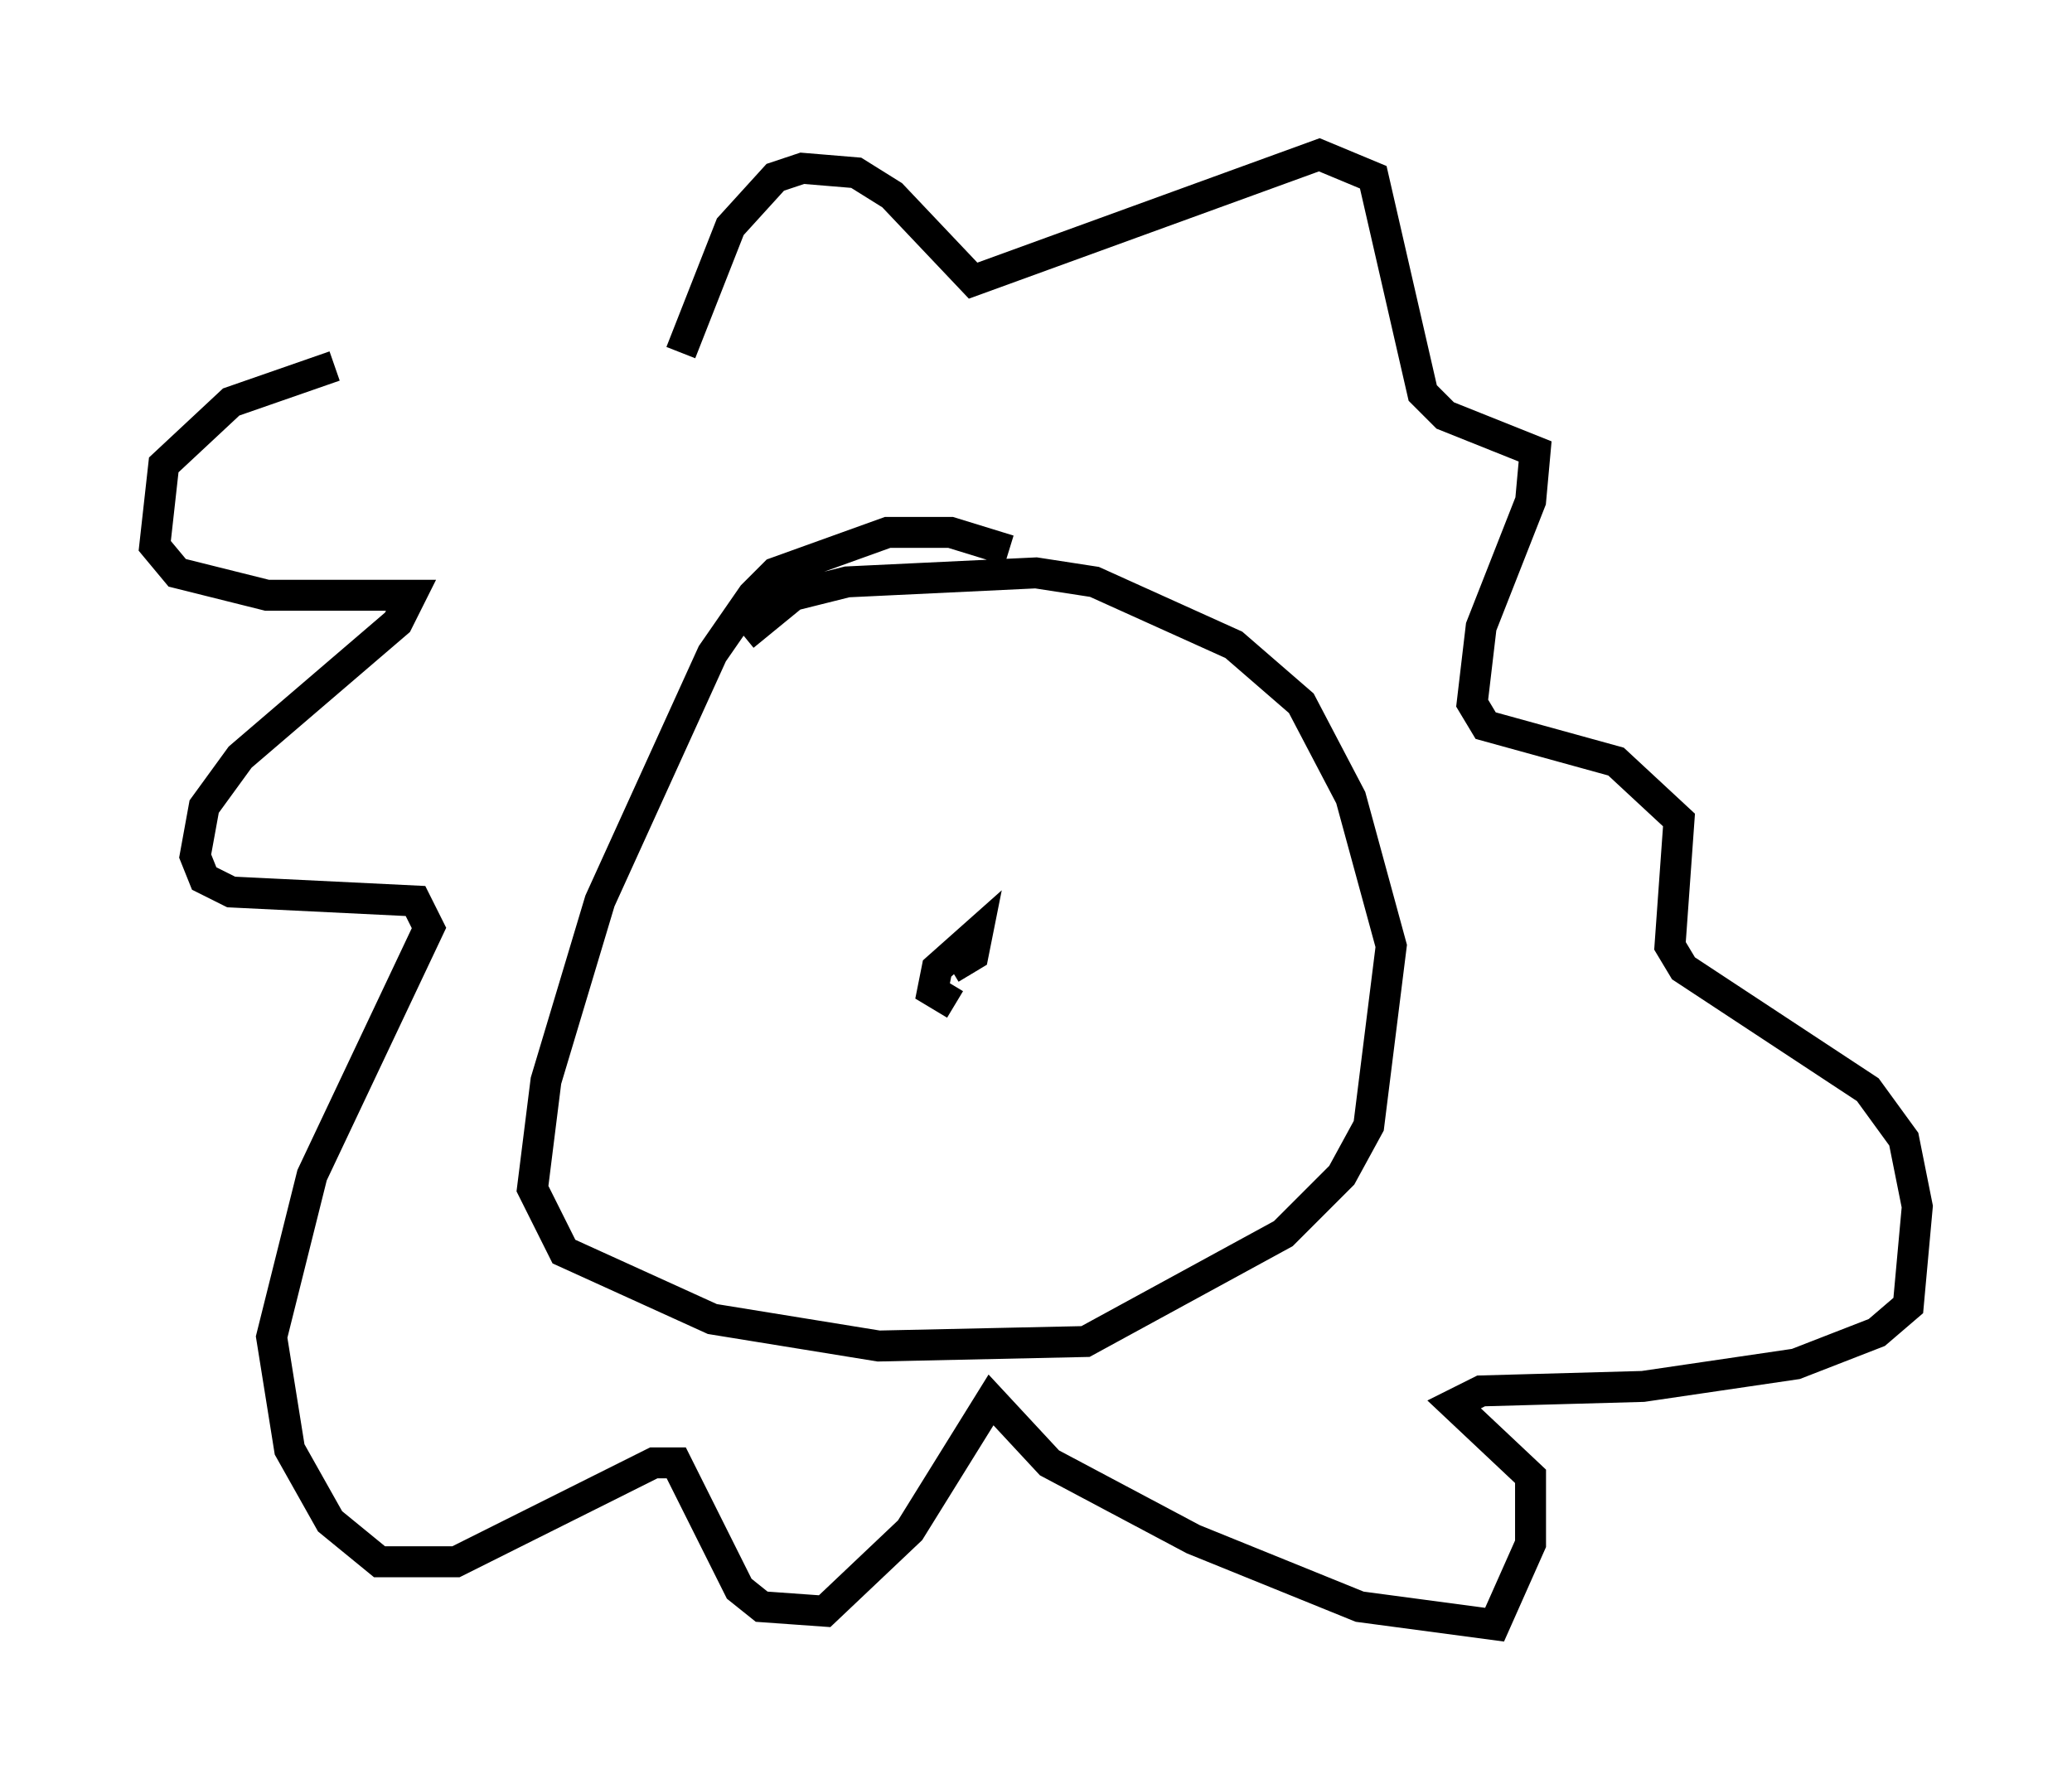 <?xml version="1.0" encoding="utf-8" ?>
<svg baseProfile="full" height="57.497" version="1.1" width="66.938" xmlns="http://www.w3.org/2000/svg" xmlns:ev="http://www.w3.org/2001/xml-events" xmlns:xlink="http://www.w3.org/1999/xlink"><defs /><rect fill="white" height="57.497" width="66.938" x="0" y="0" /><path d="M21.123, 10.955 m-10.313, 0.872 l-3.341, 1.162 -2.179, 2.034 l-0.291, 2.615 0.726, 0.872 l2.905, 0.726 4.648, 0.0 l-0.436, 0.872 -5.084, 4.358 l-1.162, 1.598 -0.291, 1.598 l0.291, 0.726 0.872, 0.436 l5.955, 0.291 0.436, 0.872 l-3.777, 7.989 -1.307, 5.229 l0.581, 3.631 1.307, 2.324 l1.598, 1.307 2.469, 0.0 l6.391, -3.196 0.726, 0.0 l2.034, 4.067 0.726, 0.581 l2.034, 0.145 2.76, -2.615 l2.615, -4.212 1.888, 2.034 l4.648, 2.469 5.374, 2.179 l4.358, 0.581 1.162, -2.615 l0.0, -2.179 -2.469, -2.324 l0.872, -0.436 5.229, -0.145 l4.939, -0.726 2.615, -1.017 l1.017, -0.872 0.291, -3.196 l-0.436, -2.179 -1.162, -1.598 l-5.955, -3.922 -0.436, -0.726 l0.291, -4.067 -2.034, -1.888 l-4.212, -1.162 -0.436, -0.726 l0.291, -2.469 1.598, -4.067 l0.145, -1.598 -2.905, -1.162 l-0.726, -0.726 -1.598, -6.972 l-1.743, -0.726 -11.184, 4.067 l-2.615, -2.76 -1.162, -0.726 l-1.743, -0.145 -0.872, 0.291 l-1.453, 1.598 -1.598, 4.067 m10.603, 6.391 l-1.888, -0.581 -2.034, 0.0 l-3.631, 1.307 -0.726, 0.726 l-1.307, 1.888 -3.631, 7.989 l-1.743, 5.81 -0.436, 3.486 l1.017, 2.034 4.793, 2.179 l5.374, 0.872 6.682, -0.145 l6.391, -3.486 1.888, -1.888 l0.872, -1.598 0.726, -5.81 l-1.307, -4.793 -1.598, -3.05 l-2.179, -1.888 -4.503, -2.034 l-1.888, -0.291 -6.101, 0.291 l-1.743, 0.436 -1.598, 1.307 m6.682, 10.749 l0.726, -0.436 0.145, -0.726 l-1.307, 1.162 -0.145, 0.726 l0.726, 0.436 " fill="none" stroke="black" stroke-width="1" /></svg>